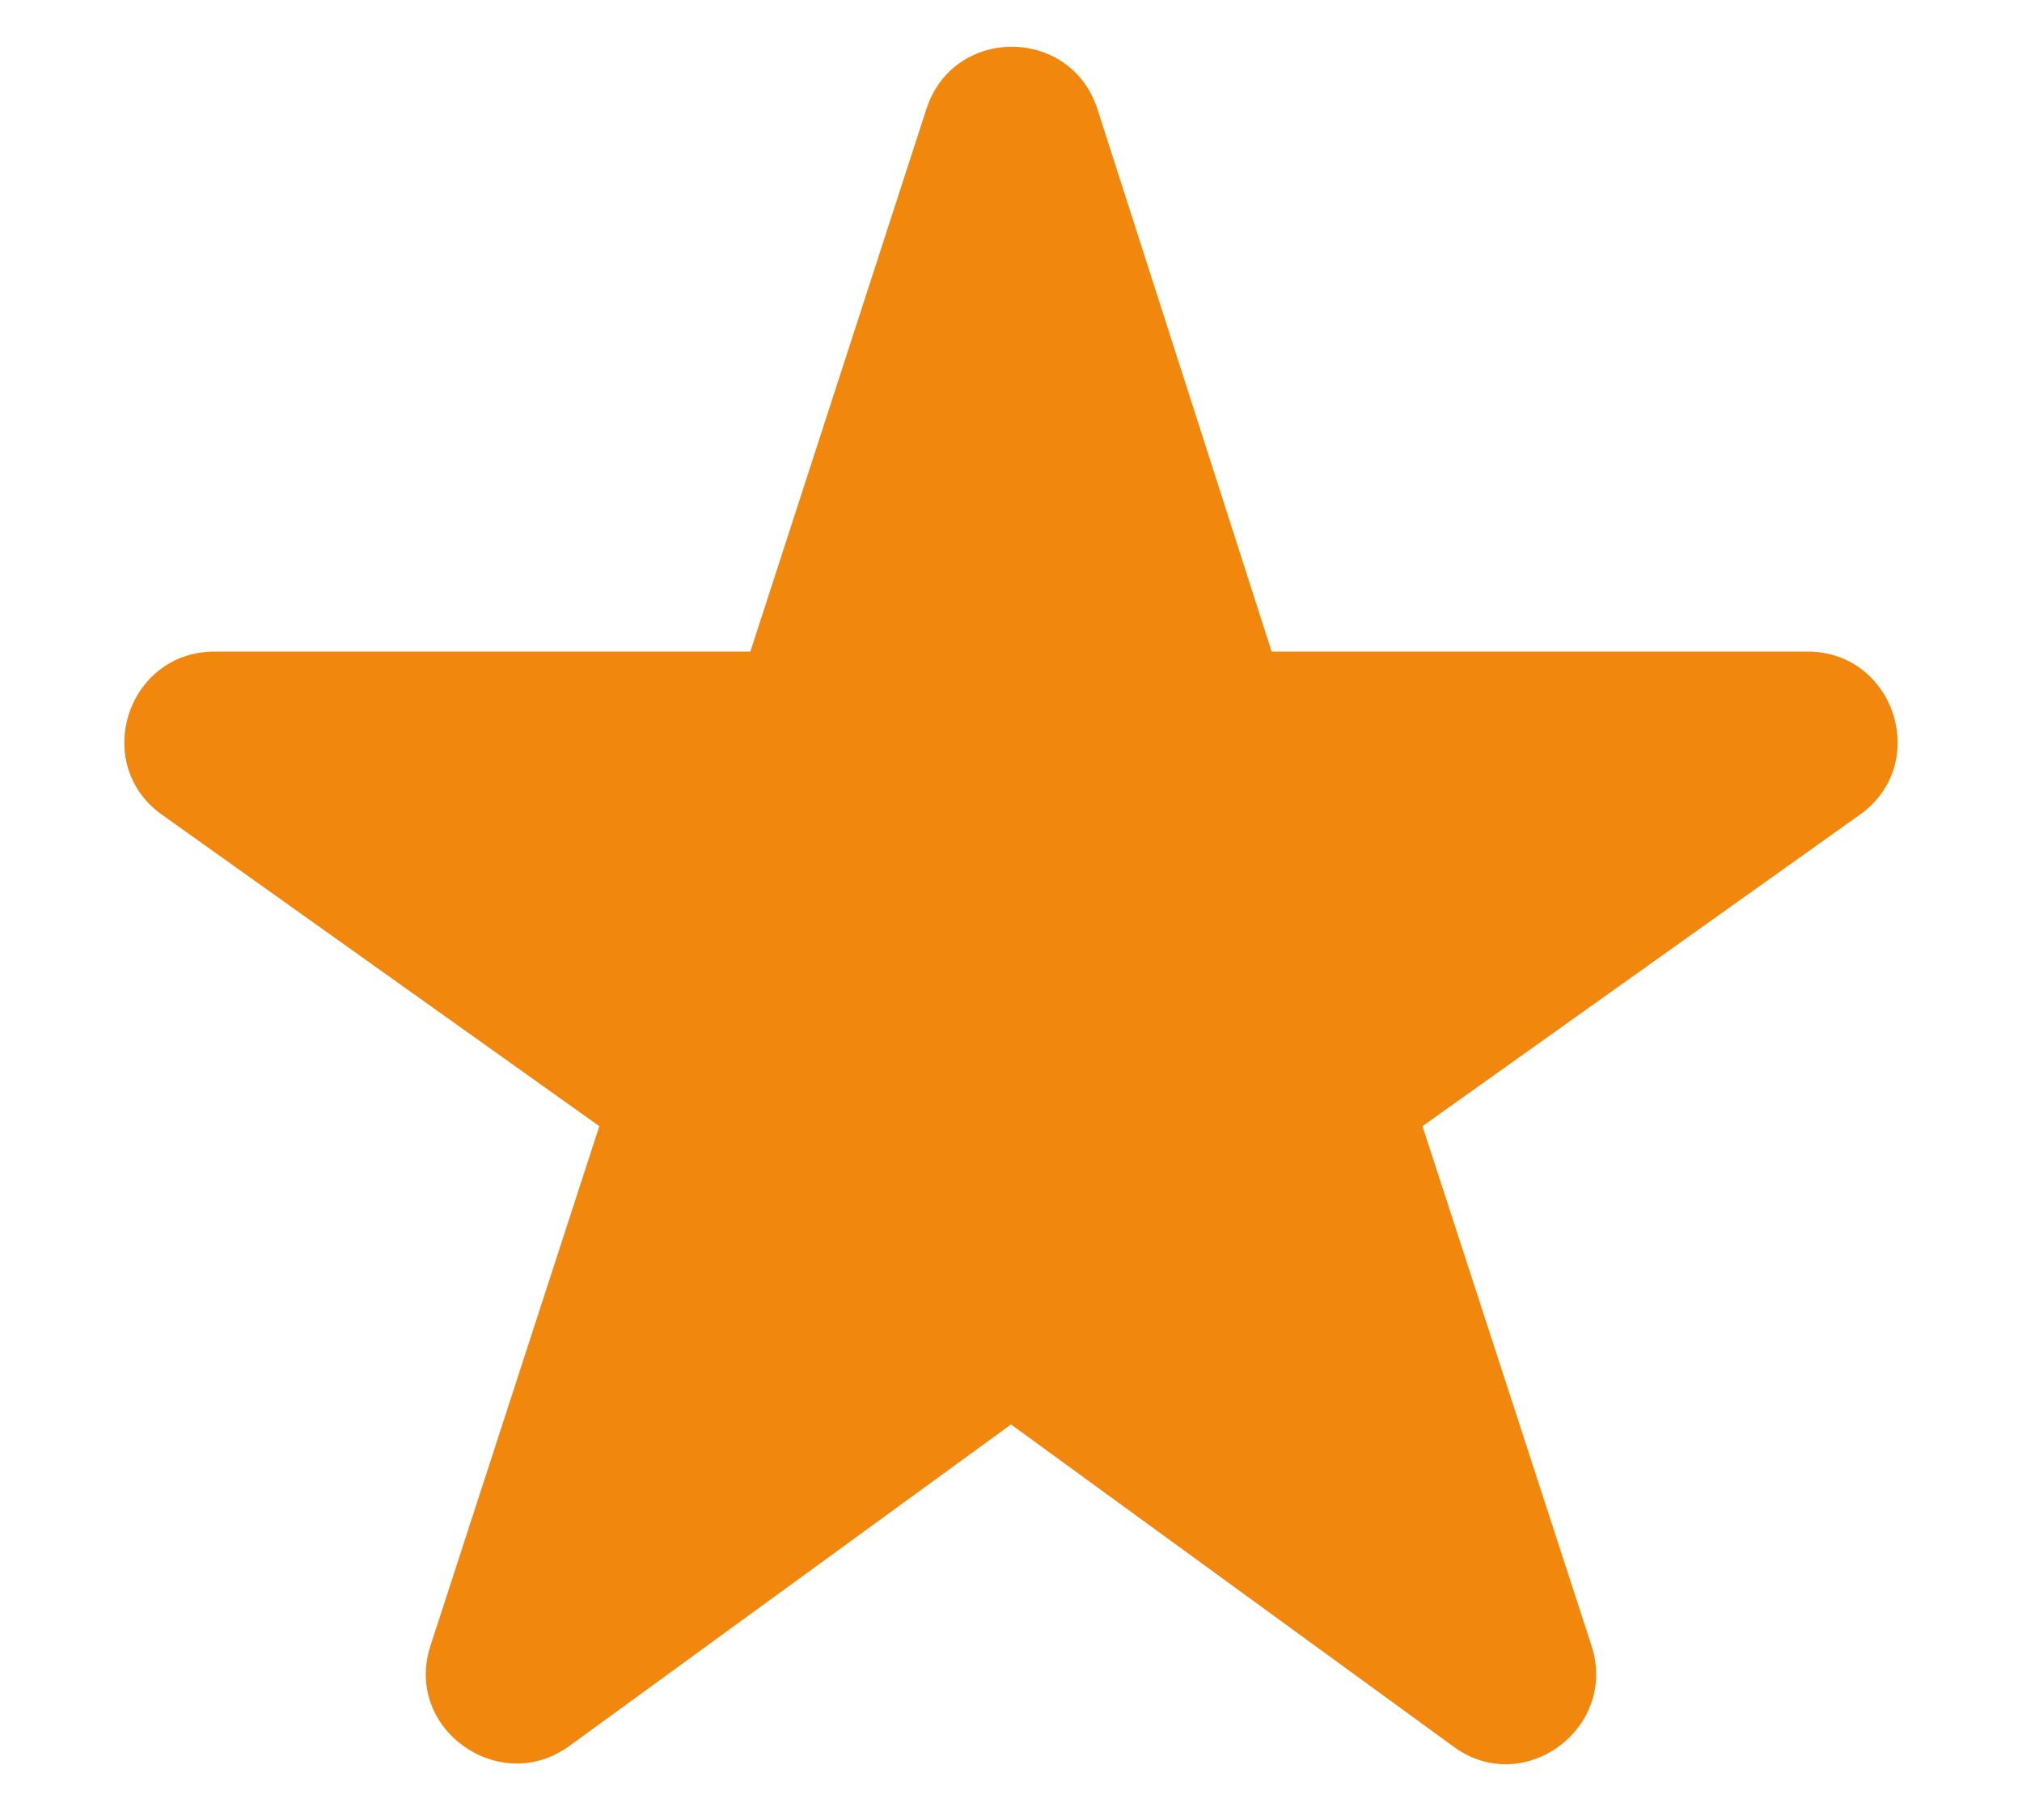 <?xml version="1.0" encoding="UTF-8" standalone="no"?><svg width='10' height='9' viewBox='0 0 10 9' fill='none' xmlns='http://www.w3.org/2000/svg'>
<path fill-rule='evenodd' clip-rule='evenodd' d='M5 7.044L7.187 8.636C7.533 8.893 8.004 8.547 7.871 8.138L7.035 5.569L9.195 4.031C9.551 3.782 9.373 3.222 8.938 3.222H6.289L5.427 0.538C5.293 0.129 4.715 0.129 4.582 0.538L3.711 3.222H1.062C0.627 3.222 0.449 3.782 0.804 4.031L2.964 5.569L2.129 8.138C1.995 8.547 2.467 8.884 2.813 8.636L5 7.044Z' fill='#F2870D'/>
</svg>
